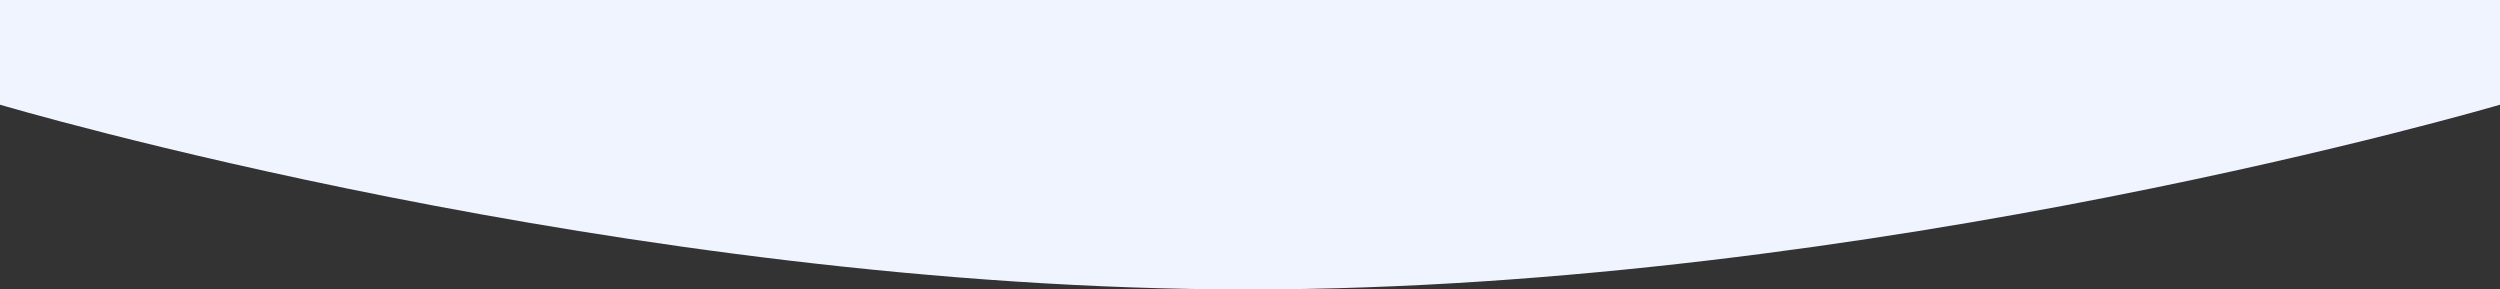 <svg xmlns="http://www.w3.org/2000/svg" width="1920" height="222.291" viewBox="0 0 1920 222.291">
  <rect x="0" y="0" width="1920" height="222.291" fill="#333333" stroke="none"/>
  <path id="bottom-shape" d="M0,630H1920v80.406S1438.373,852.291,958.373,852.291,0,710.406,0,710.406Z" transform="translate(0 -630)" fill="#eff4ff"/>
</svg>
